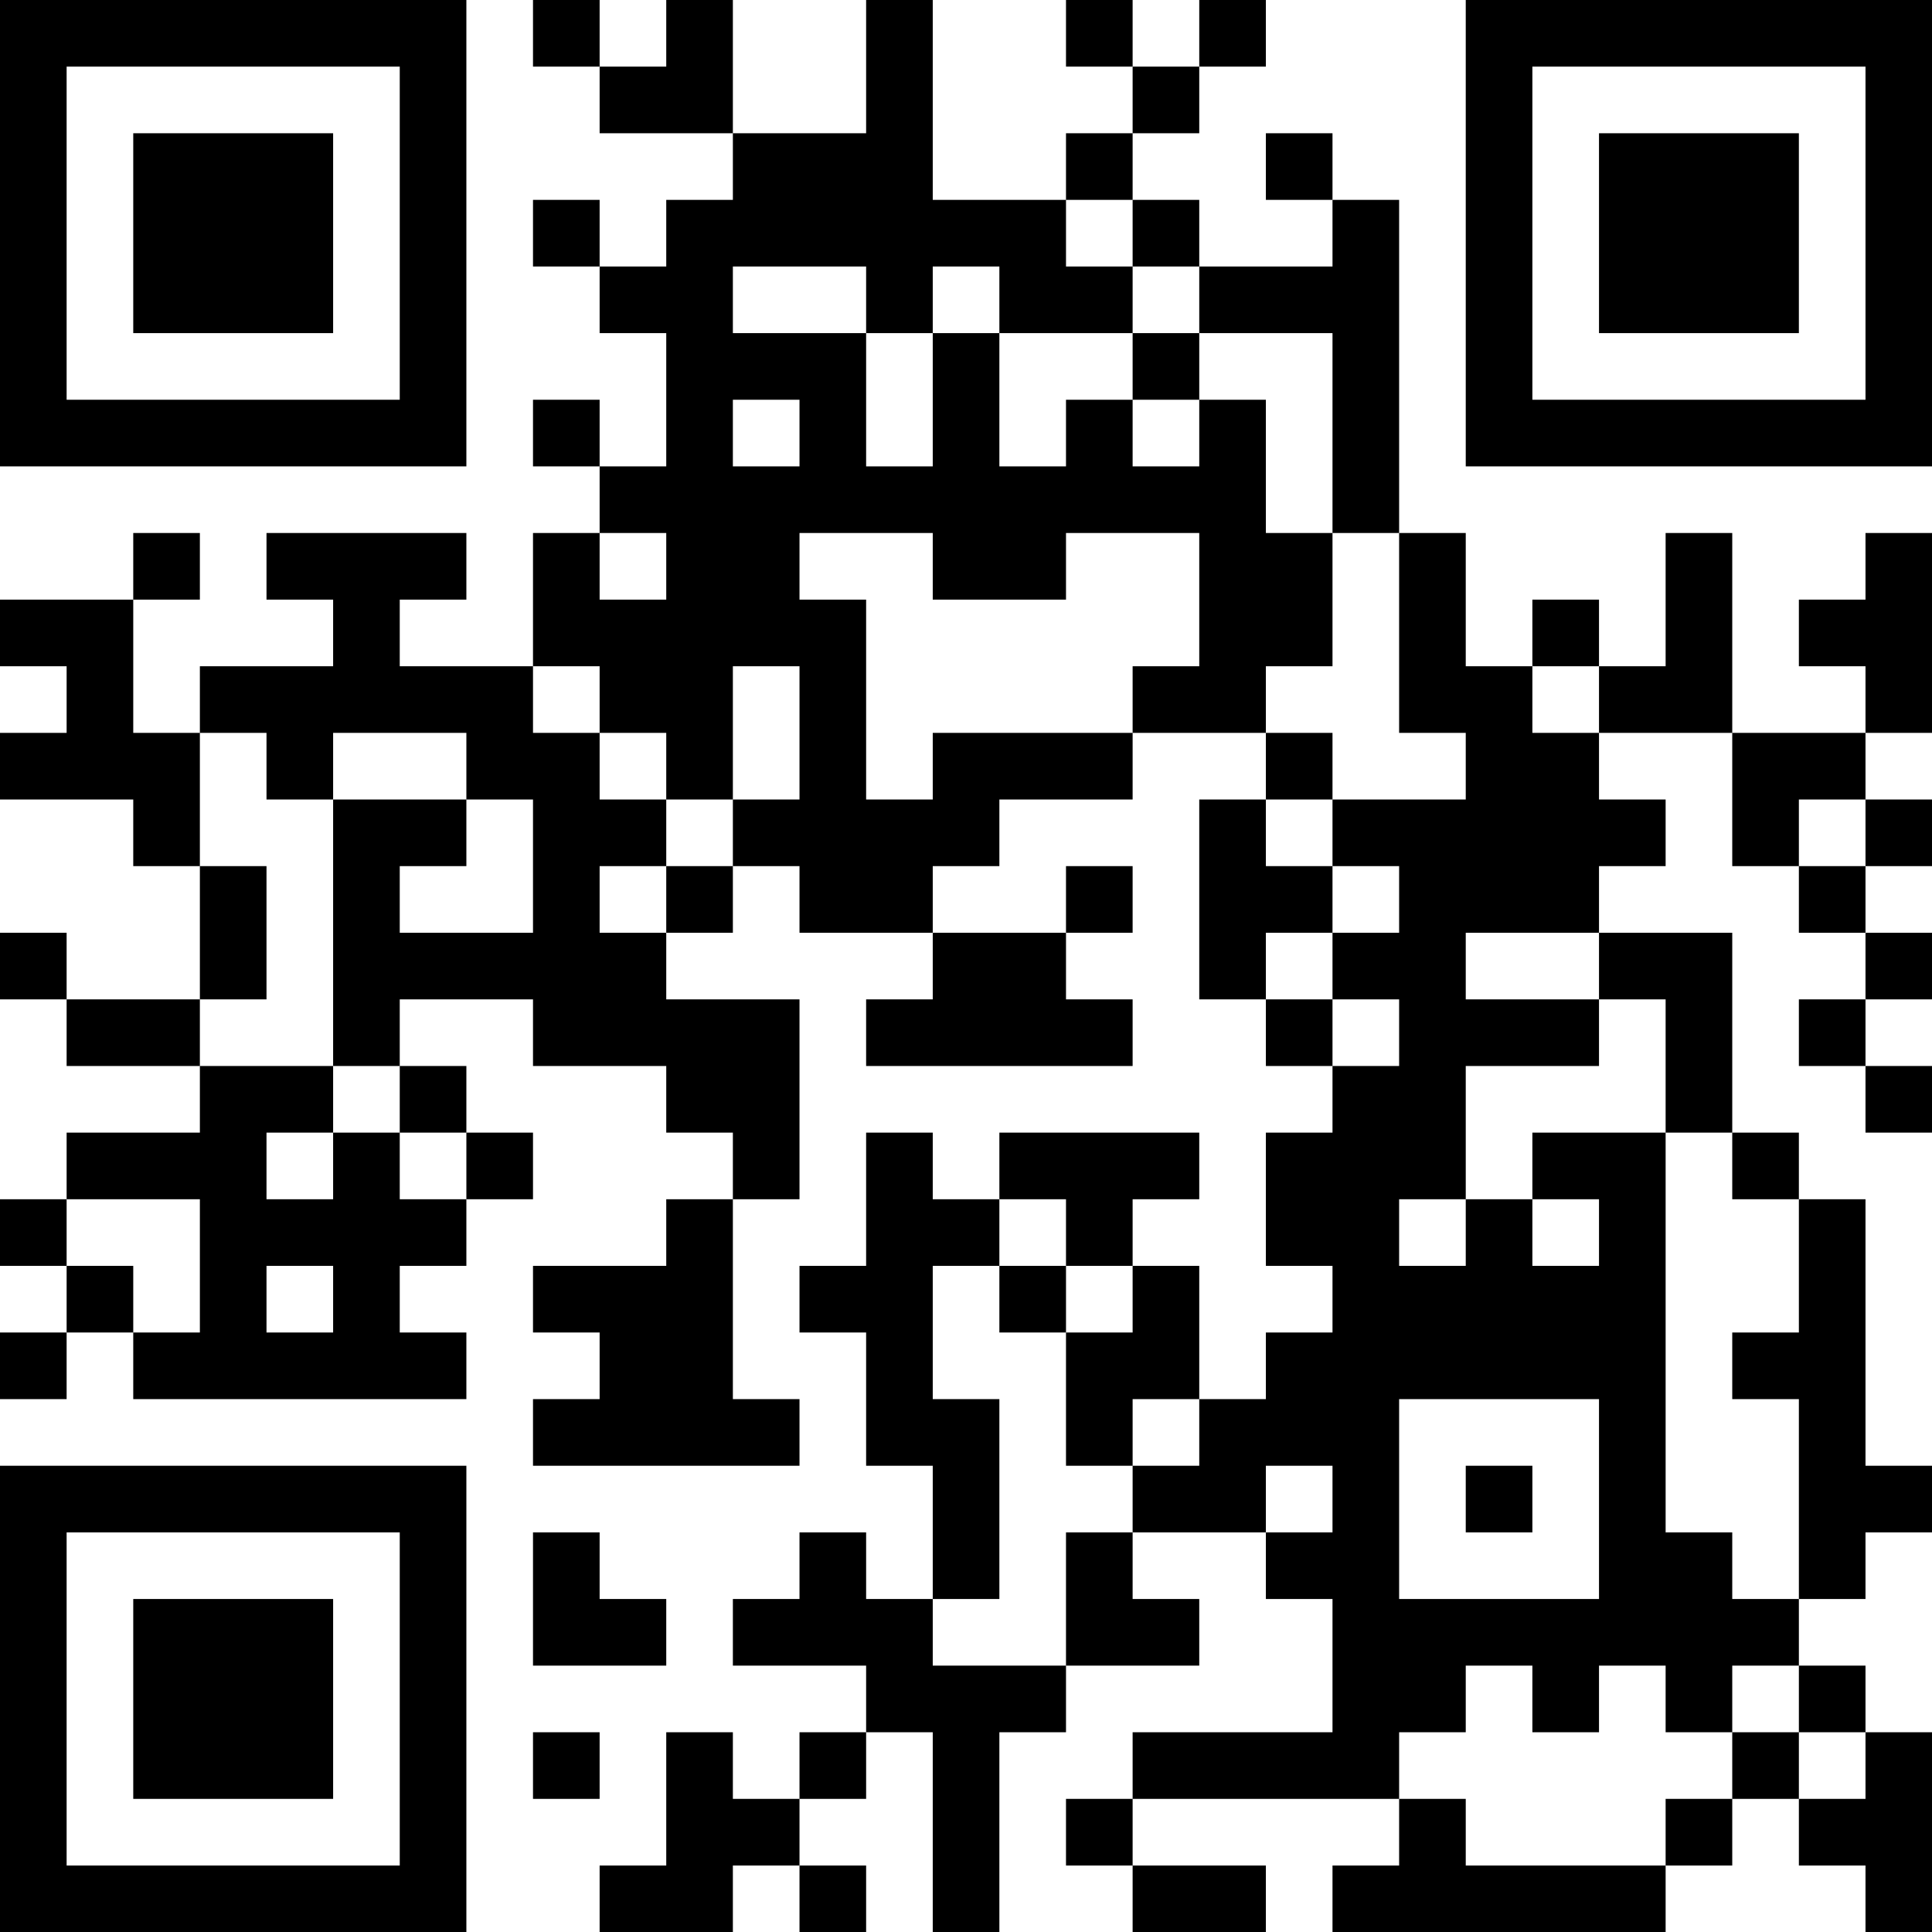 <?xml version="1.0" encoding="UTF-8"?>
<svg xmlns="http://www.w3.org/2000/svg" version="1.1" width="200" height="200" viewBox="0 0 200 200"><rect x="0" y="0" width="200" height="200" fill="#ffffff"/><g transform="scale(6.897)"><g transform="translate(0,0)"><path fill-rule="evenodd" d="M8 0L8 1L9 1L9 2L11 2L11 3L10 3L10 4L9 4L9 3L8 3L8 4L9 4L9 5L10 5L10 7L9 7L9 6L8 6L8 7L9 7L9 8L8 8L8 10L6 10L6 9L7 9L7 8L4 8L4 9L5 9L5 10L3 10L3 11L2 11L2 9L3 9L3 8L2 8L2 9L0 9L0 10L1 10L1 11L0 11L0 12L2 12L2 13L3 13L3 15L1 15L1 14L0 14L0 15L1 15L1 16L3 16L3 17L1 17L1 18L0 18L0 19L1 19L1 20L0 20L0 21L1 21L1 20L2 20L2 21L7 21L7 20L6 20L6 19L7 19L7 18L8 18L8 17L7 17L7 16L6 16L6 15L8 15L8 16L10 16L10 17L11 17L11 18L10 18L10 19L8 19L8 20L9 20L9 21L8 21L8 22L12 22L12 21L11 21L11 18L12 18L12 15L10 15L10 14L11 14L11 13L12 13L12 14L14 14L14 15L13 15L13 16L17 16L17 15L16 15L16 14L17 14L17 13L16 13L16 14L14 14L14 13L15 13L15 12L17 12L17 11L19 11L19 12L18 12L18 15L19 15L19 16L20 16L20 17L19 17L19 19L20 19L20 20L19 20L19 21L18 21L18 19L17 19L17 18L18 18L18 17L15 17L15 18L14 18L14 17L13 17L13 19L12 19L12 20L13 20L13 22L14 22L14 24L13 24L13 23L12 23L12 24L11 24L11 25L13 25L13 26L12 26L12 27L11 27L11 26L10 26L10 28L9 28L9 29L11 29L11 28L12 28L12 29L13 29L13 28L12 28L12 27L13 27L13 26L14 26L14 29L15 29L15 26L16 26L16 25L18 25L18 24L17 24L17 23L19 23L19 24L20 24L20 26L17 26L17 27L16 27L16 28L17 28L17 29L19 29L19 28L17 28L17 27L21 27L21 28L20 28L20 29L25 29L25 28L26 28L26 27L27 27L27 28L28 28L28 29L29 29L29 26L28 26L28 25L27 25L27 24L28 24L28 23L29 23L29 22L28 22L28 18L27 18L27 17L26 17L26 14L24 14L24 13L25 13L25 12L24 12L24 11L26 11L26 13L27 13L27 14L28 14L28 15L27 15L27 16L28 16L28 17L29 17L29 16L28 16L28 15L29 15L29 14L28 14L28 13L29 13L29 12L28 12L28 11L29 11L29 8L28 8L28 9L27 9L27 10L28 10L28 11L26 11L26 8L25 8L25 10L24 10L24 9L23 9L23 10L22 10L22 8L21 8L21 3L20 3L20 2L19 2L19 3L20 3L20 4L18 4L18 3L17 3L17 2L18 2L18 1L19 1L19 0L18 0L18 1L17 1L17 0L16 0L16 1L17 1L17 2L16 2L16 3L14 3L14 0L13 0L13 2L11 2L11 0L10 0L10 1L9 1L9 0ZM16 3L16 4L17 4L17 5L15 5L15 4L14 4L14 5L13 5L13 4L11 4L11 5L13 5L13 7L14 7L14 5L15 5L15 7L16 7L16 6L17 6L17 7L18 7L18 6L19 6L19 8L20 8L20 10L19 10L19 11L20 11L20 12L19 12L19 13L20 13L20 14L19 14L19 15L20 15L20 16L21 16L21 15L20 15L20 14L21 14L21 13L20 13L20 12L22 12L22 11L21 11L21 8L20 8L20 5L18 5L18 4L17 4L17 3ZM17 5L17 6L18 6L18 5ZM11 6L11 7L12 7L12 6ZM9 8L9 9L10 9L10 8ZM12 8L12 9L13 9L13 12L14 12L14 11L17 11L17 10L18 10L18 8L16 8L16 9L14 9L14 8ZM8 10L8 11L9 11L9 12L10 12L10 13L9 13L9 14L10 14L10 13L11 13L11 12L12 12L12 10L11 10L11 12L10 12L10 11L9 11L9 10ZM23 10L23 11L24 11L24 10ZM3 11L3 13L4 13L4 15L3 15L3 16L5 16L5 17L4 17L4 18L5 18L5 17L6 17L6 18L7 18L7 17L6 17L6 16L5 16L5 12L7 12L7 13L6 13L6 14L8 14L8 12L7 12L7 11L5 11L5 12L4 12L4 11ZM27 12L27 13L28 13L28 12ZM22 14L22 15L24 15L24 16L22 16L22 18L21 18L21 19L22 19L22 18L23 18L23 19L24 19L24 18L23 18L23 17L25 17L25 23L26 23L26 24L27 24L27 21L26 21L26 20L27 20L27 18L26 18L26 17L25 17L25 15L24 15L24 14ZM1 18L1 19L2 19L2 20L3 20L3 18ZM15 18L15 19L14 19L14 21L15 21L15 24L14 24L14 25L16 25L16 23L17 23L17 22L18 22L18 21L17 21L17 22L16 22L16 20L17 20L17 19L16 19L16 18ZM4 19L4 20L5 20L5 19ZM15 19L15 20L16 20L16 19ZM21 21L21 24L24 24L24 21ZM19 22L19 23L20 23L20 22ZM22 22L22 23L23 23L23 22ZM8 23L8 25L10 25L10 24L9 24L9 23ZM22 25L22 26L21 26L21 27L22 27L22 28L25 28L25 27L26 27L26 26L27 26L27 27L28 27L28 26L27 26L27 25L26 25L26 26L25 26L25 25L24 25L24 26L23 26L23 25ZM8 26L8 27L9 27L9 26ZM0 0L0 7L7 7L7 0ZM1 1L1 6L6 6L6 1ZM2 2L2 5L5 5L5 2ZM22 0L22 7L29 7L29 0ZM23 1L23 6L28 6L28 1ZM24 2L24 5L27 5L27 2ZM0 22L0 29L7 29L7 22ZM1 23L1 28L6 28L6 23ZM2 24L2 27L5 27L5 24Z" fill="#000000"/></g></g></svg>
